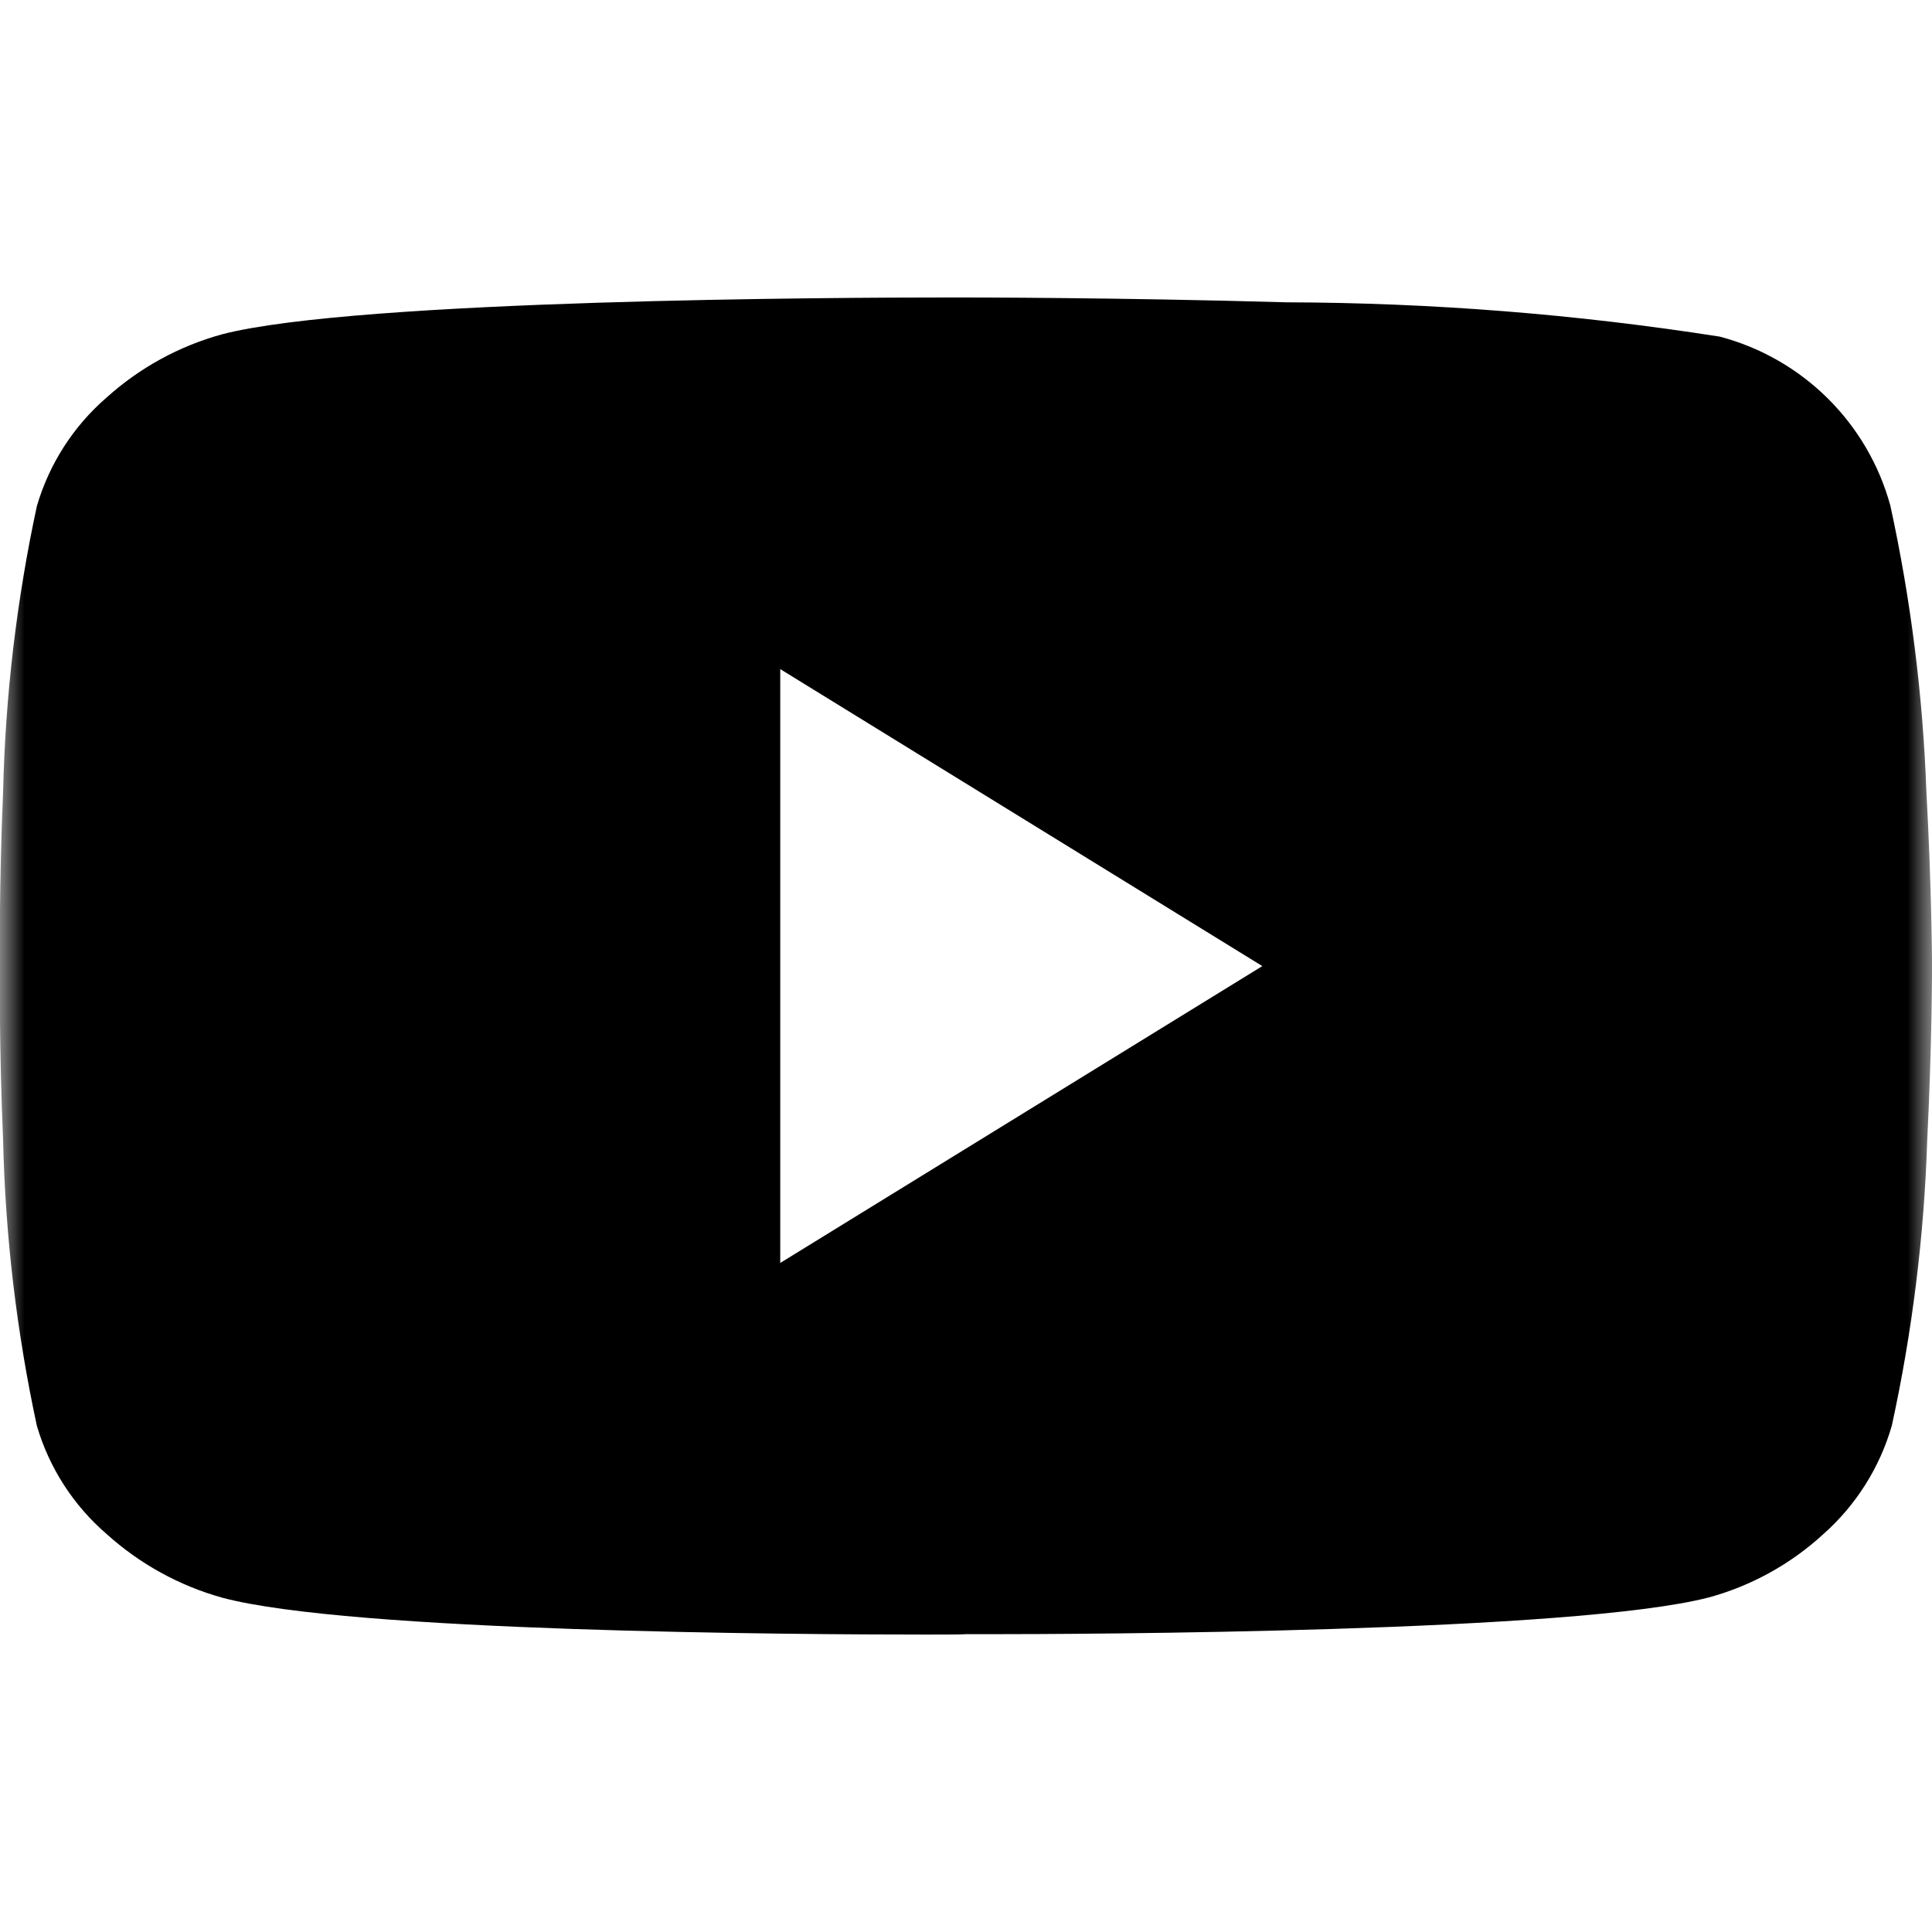 <svg width="40" height="40" viewBox="0 0 40 40" fill="none" xmlns="http://www.w3.org/2000/svg">
<g clip-path="url(#clip0_3227_58)">
<mask id="mask0_3227_58" style="mask-type:luminance" maskUnits="userSpaceOnUse" x="0" y="0" width="40" height="40">
<path d="M40 0H0V40H40V0Z" fill="#fff"/>
</mask>
<g mask="url(#mask0_3227_58)">
<path d="M19.193 33.842C16.437 33.842 7.239 33.787 4.599 33.078C3.714 32.831 2.898 32.382 2.215 31.767C1.525 31.175 1.021 30.395 0.764 29.523C0.344 27.575 0.11 25.592 0.064 23.6C-0.021 21.633 -0.003 20.016 -0.003 20C-0.003 19.984 -0.021 18.367 0.064 16.4C0.11 14.408 0.344 12.424 0.764 10.476C1.019 9.605 1.519 8.826 2.205 8.232C2.89 7.614 3.709 7.165 4.599 6.921C7.389 6.195 17.555 6.159 19.565 6.159H19.989C20.021 6.159 23.153 6.159 26.627 6.259C29.634 6.267 32.637 6.504 35.608 6.97C36.452 7.193 37.222 7.634 37.841 8.248C38.461 8.862 38.908 9.628 39.138 10.47C39.562 12.418 39.812 14.401 39.884 16.394C39.993 18.36 40.001 19.978 40.001 19.994C40.001 20.01 40.001 21.63 39.901 23.603C39.838 25.593 39.592 27.572 39.168 29.517C38.918 30.384 38.427 31.162 37.752 31.761C37.078 32.38 36.267 32.83 35.384 33.072C32.595 33.798 22.432 33.834 20.421 33.834H19.988C19.956 33.84 19.666 33.842 19.193 33.842ZM16.154 13.853V26.148L26.135 20.002L16.154 13.853Z" fill="currentColor"/>
</g>
</g>
<defs>
<clipPath id="clip0_3227_58">
<rect width="40" height="40" fill="currentColor"/>
</clipPath>
</defs>
</svg>
